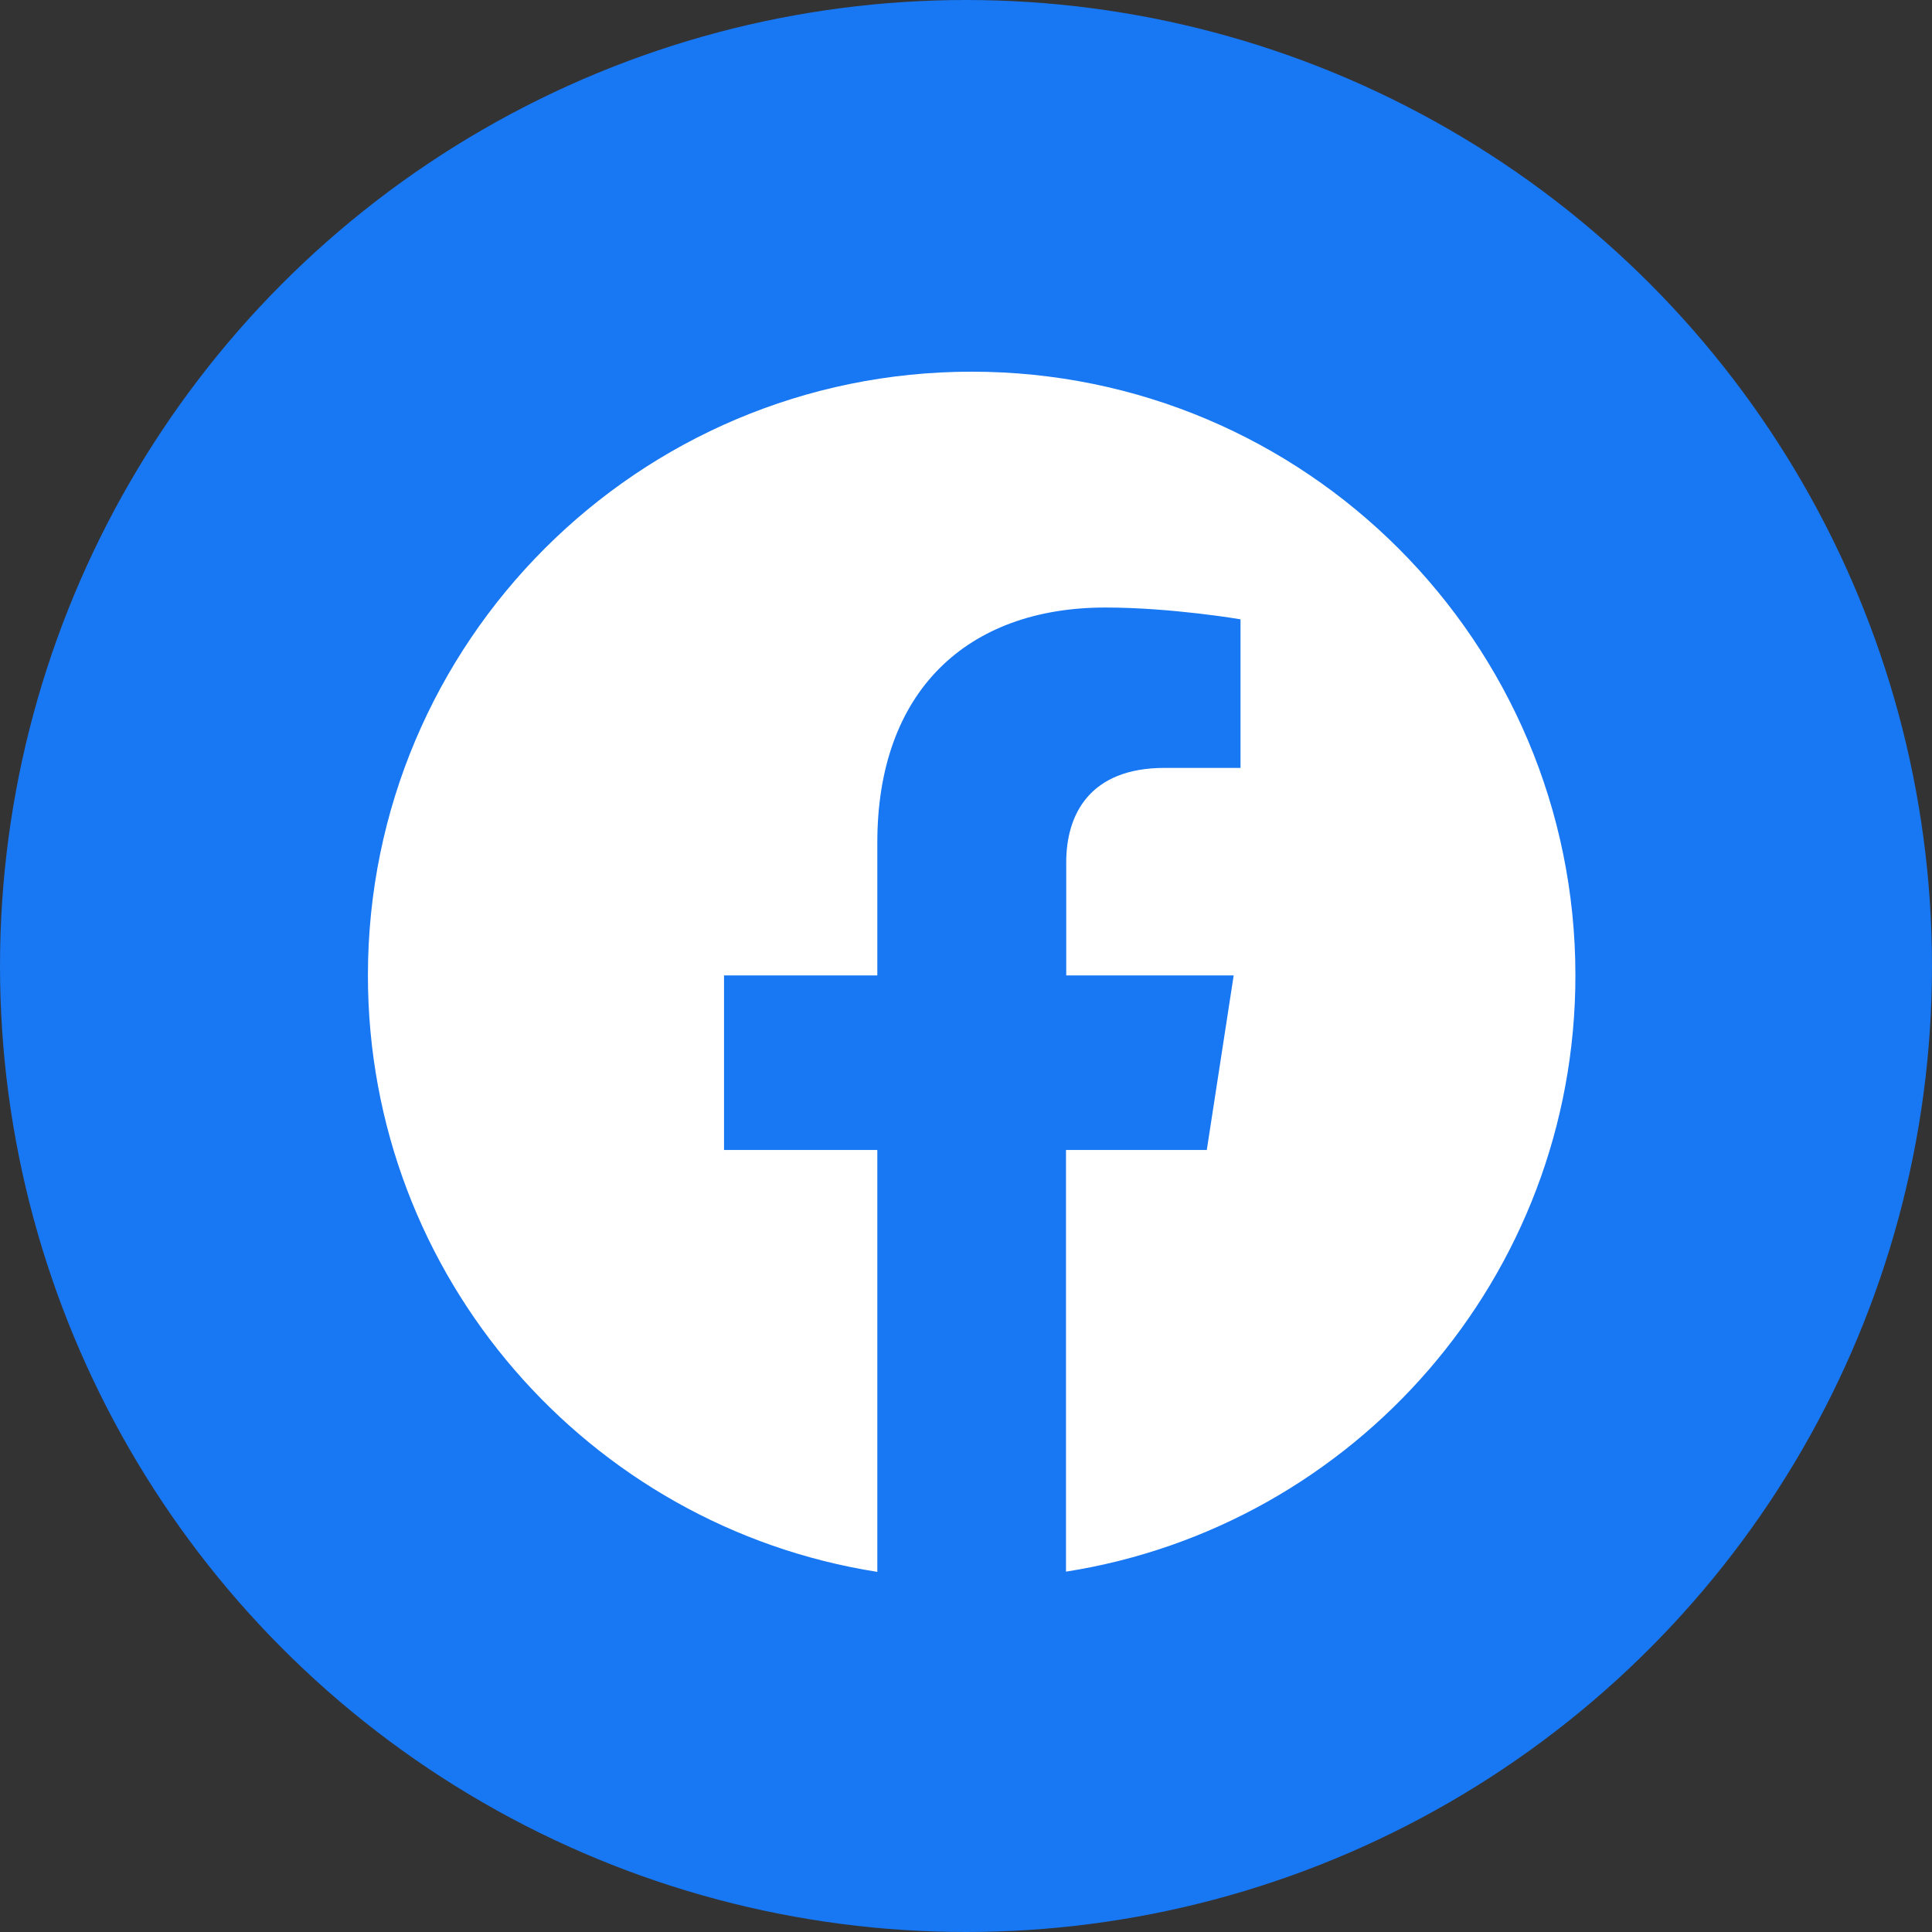 <svg xmlns="http://www.w3.org/2000/svg" viewBox="0 0 1024 1024">
  <rect x="0" y="0" width="1024" height="1024" fill="#333333" stroke="none"/>
  <circle cx="512" cy="512" r="512" fill="#1877f2"/>
  <path fill="#fff" d="M565 833V609.5h74.625l14.25-92.5h-88.75v-60c0-25.25 12.375-50 52.125-50h40.25v-78.75S620.875 322 585.875 322C512.75 322 465 366.25 465 446.5V517h-81.25v92.5H465v223.625C312 809.125 195 676.75 195 517c0-176.75 143.25-320 320-320s320 143.25 320 320c0 159.625-117 292-270 316z"/>
</svg>
